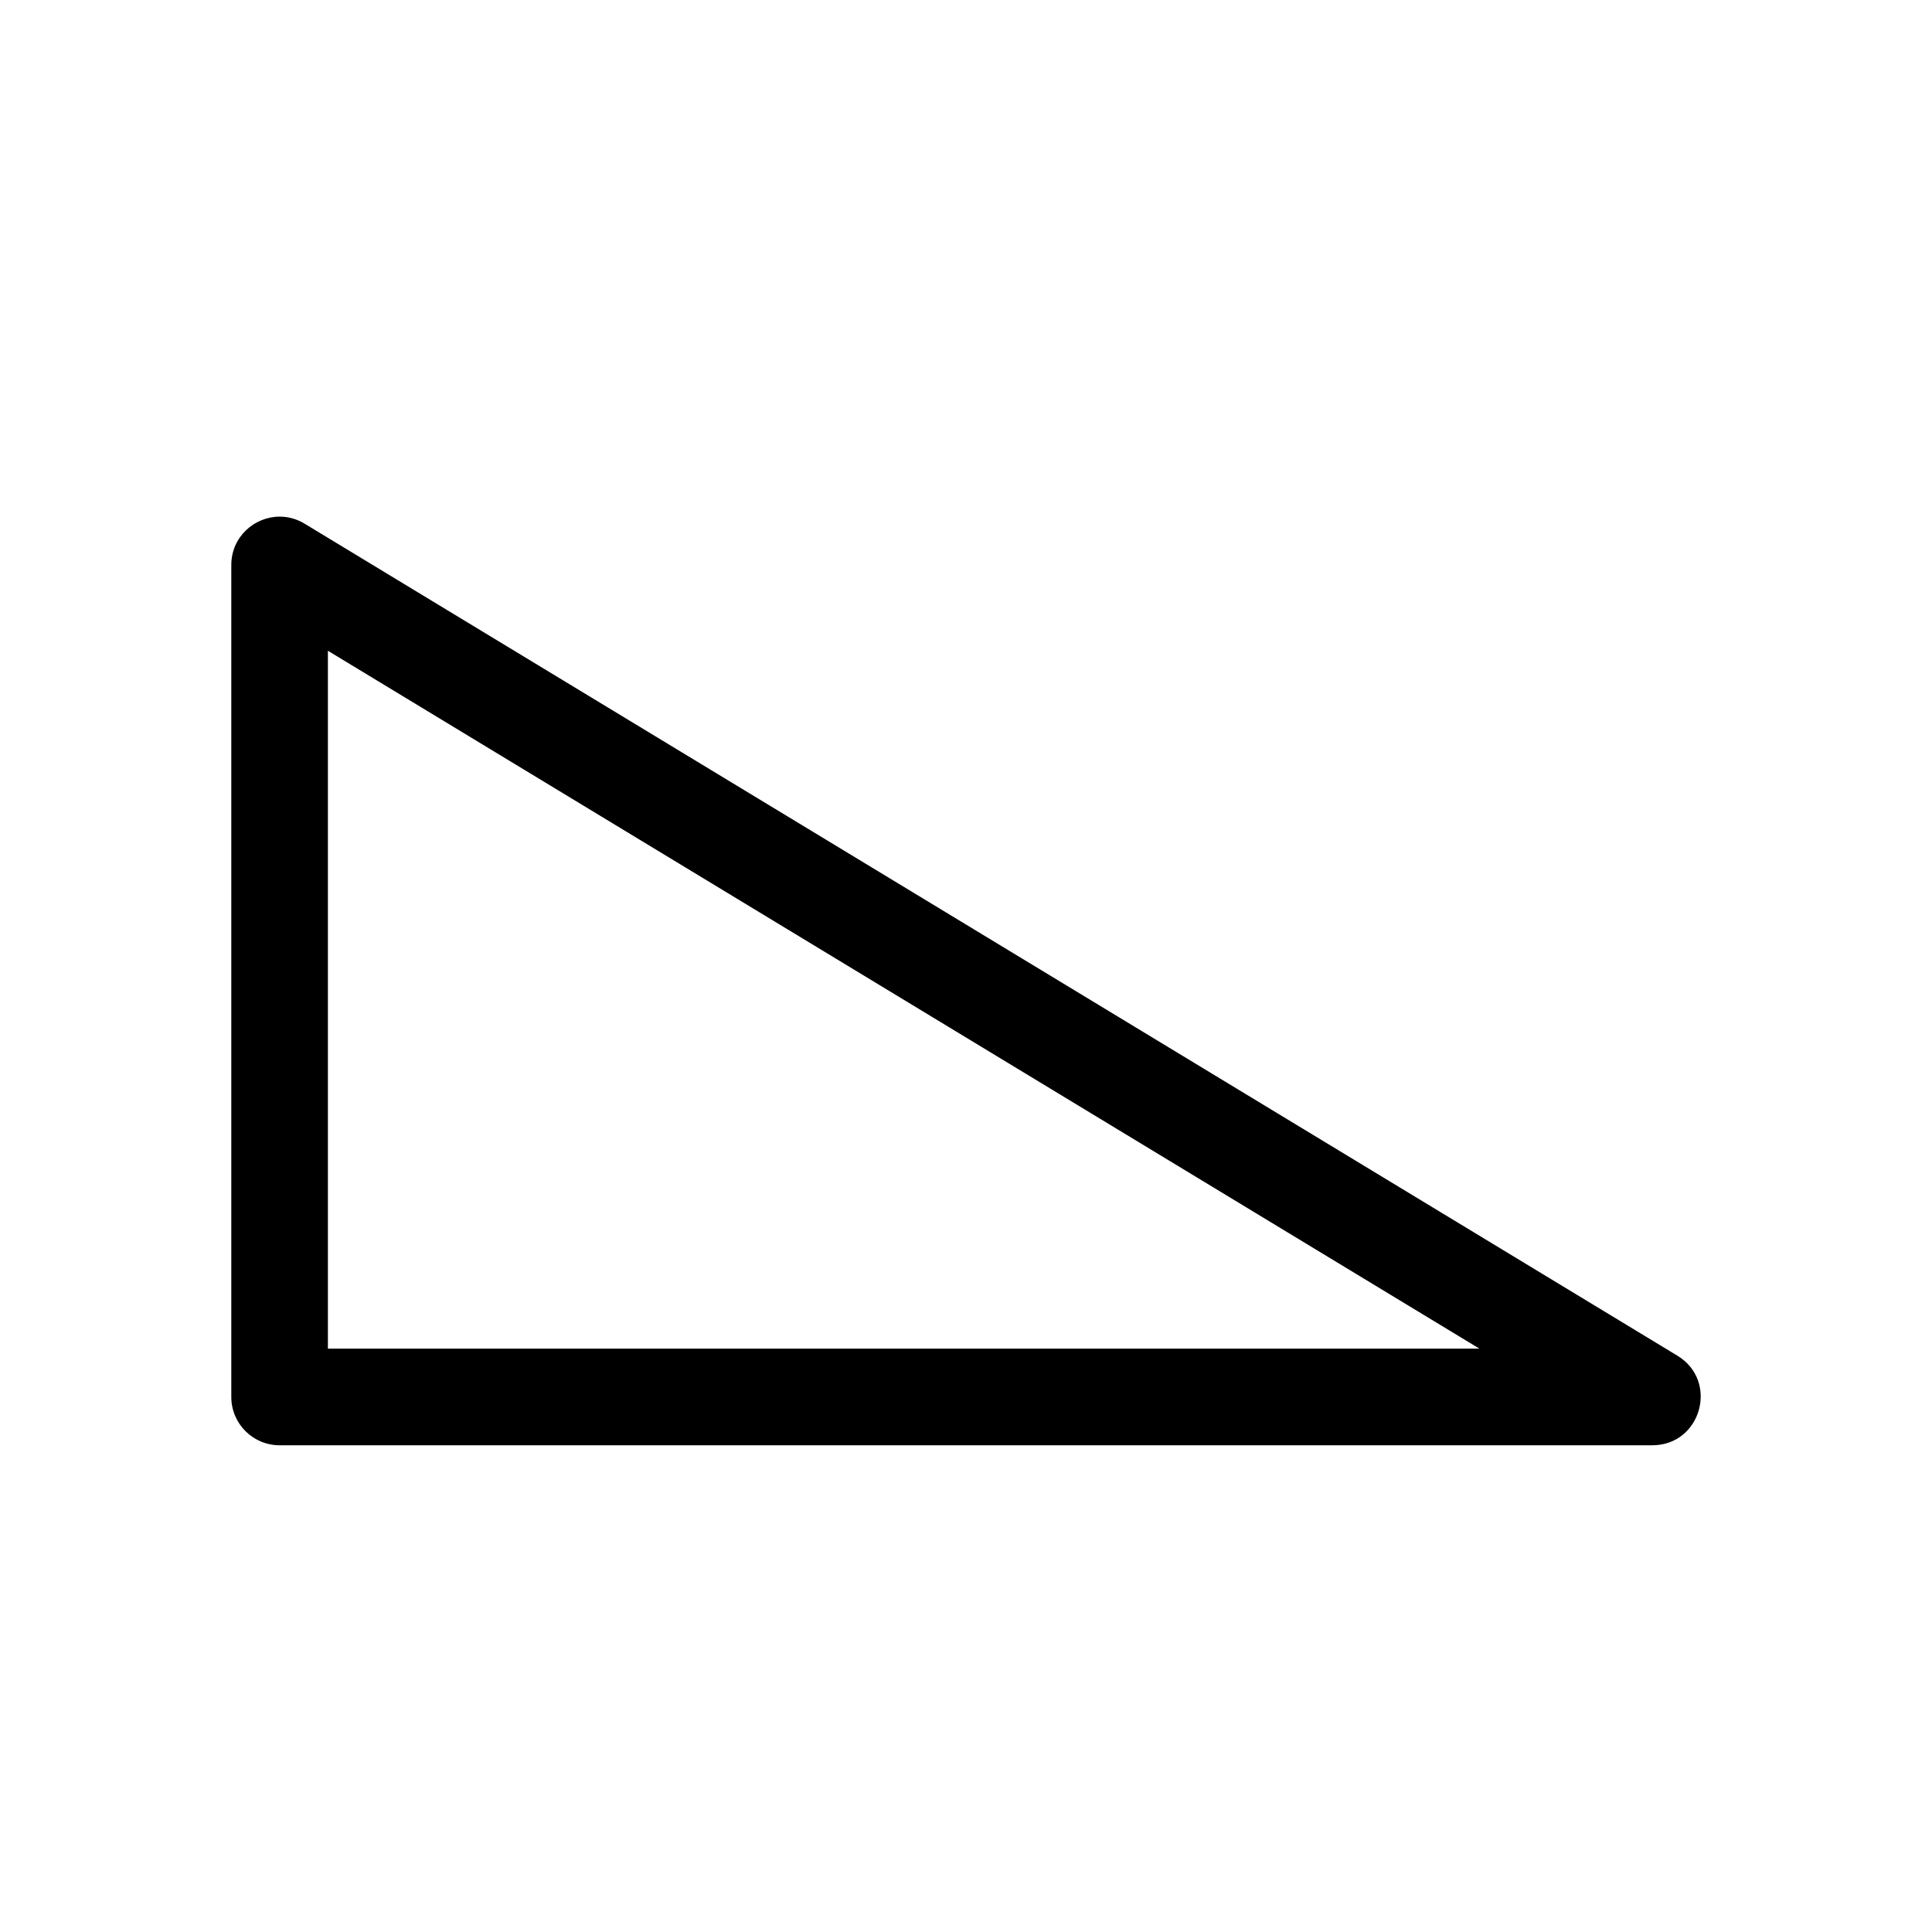 <?xml version="1.0" encoding="UTF-8"?>
<svg id="a" data-name="layer1" xmlns="http://www.w3.org/2000/svg" viewBox="0 0 1000 1000">
  <path d="M169.72,336.83l596.03,361.23H169.72v-361.23M144.77,267.41c-13.04,0-25.05,10.41-25.05,25.04v430.62c0,13.81,11.19,25,25,25h710.52c25.3,0,34.59-33.27,12.96-46.38L157.68,271.07c-4.15-2.52-8.58-3.66-12.91-3.66h0Z"/>
</svg>